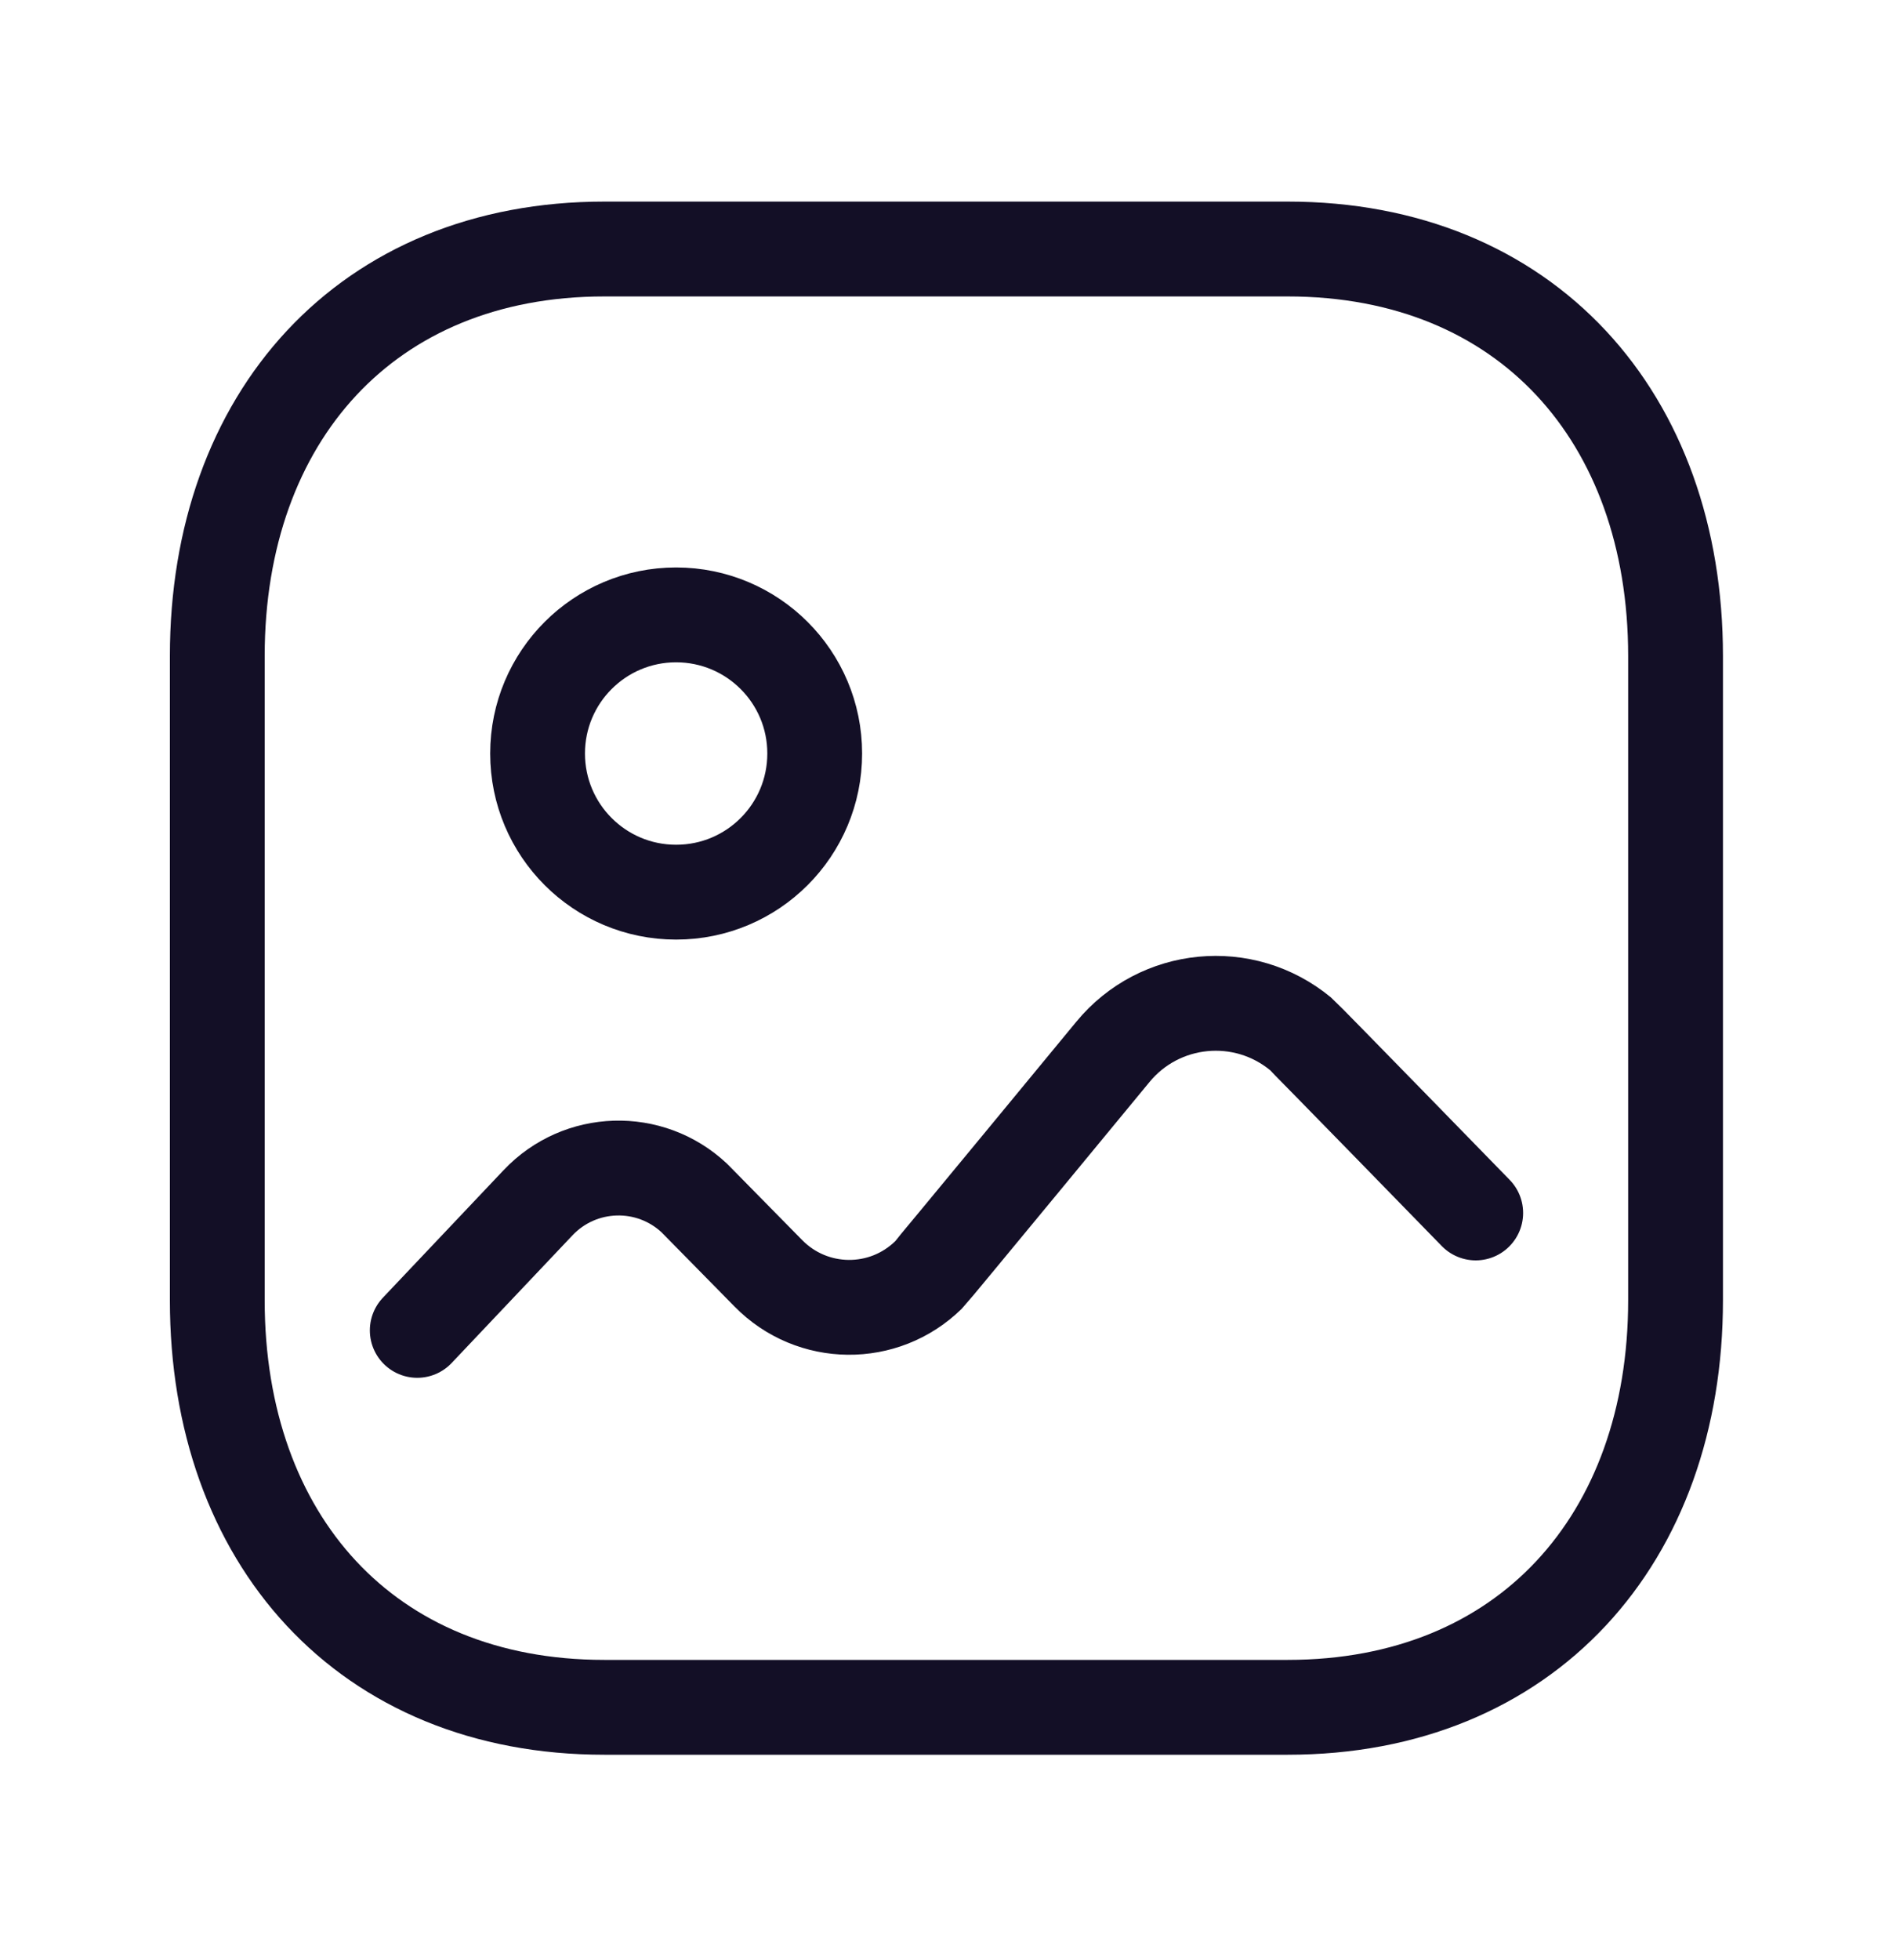 <svg width="30" height="31" viewBox="0 0 30 31" fill="none" xmlns="http://www.w3.org/2000/svg">
<path fill-rule="evenodd" clip-rule="evenodd" d="M26.512 10.374V20.563C26.512 24.338 24.15 27 20.375 27H9.562C5.787 27 3.438 24.338 3.438 20.563V10.374C3.438 6.599 5.8 3.938 9.562 3.938H20.375C24.15 3.938 26.512 6.599 26.512 10.374Z" stroke="#130F26" stroke-width="1.5" stroke-linecap="round" stroke-linejoin="round"/>
<path d="M6.602 21.039L8.512 19.022C9.175 18.319 10.282 18.285 10.987 18.947C11.008 18.969 12.158 20.137 12.158 20.137C12.852 20.844 13.985 20.855 14.692 20.162C14.738 20.117 17.609 16.635 17.609 16.635C18.349 15.736 19.678 15.607 20.578 16.349C20.638 16.399 23.35 19.182 23.35 19.182" stroke="#130F26" stroke-width="1.5" stroke-linecap="round" stroke-linejoin="round"/>
<path fill-rule="evenodd" clip-rule="evenodd" d="M12.891 11.916C12.891 13.128 11.91 14.109 10.698 14.109C9.487 14.109 8.506 13.128 8.506 11.916C8.506 10.705 9.487 9.724 10.698 9.724C11.91 9.725 12.891 10.705 12.891 11.916Z" stroke="#130F26" stroke-width="1.5" stroke-linecap="round" stroke-linejoin="round"/>
</svg>
